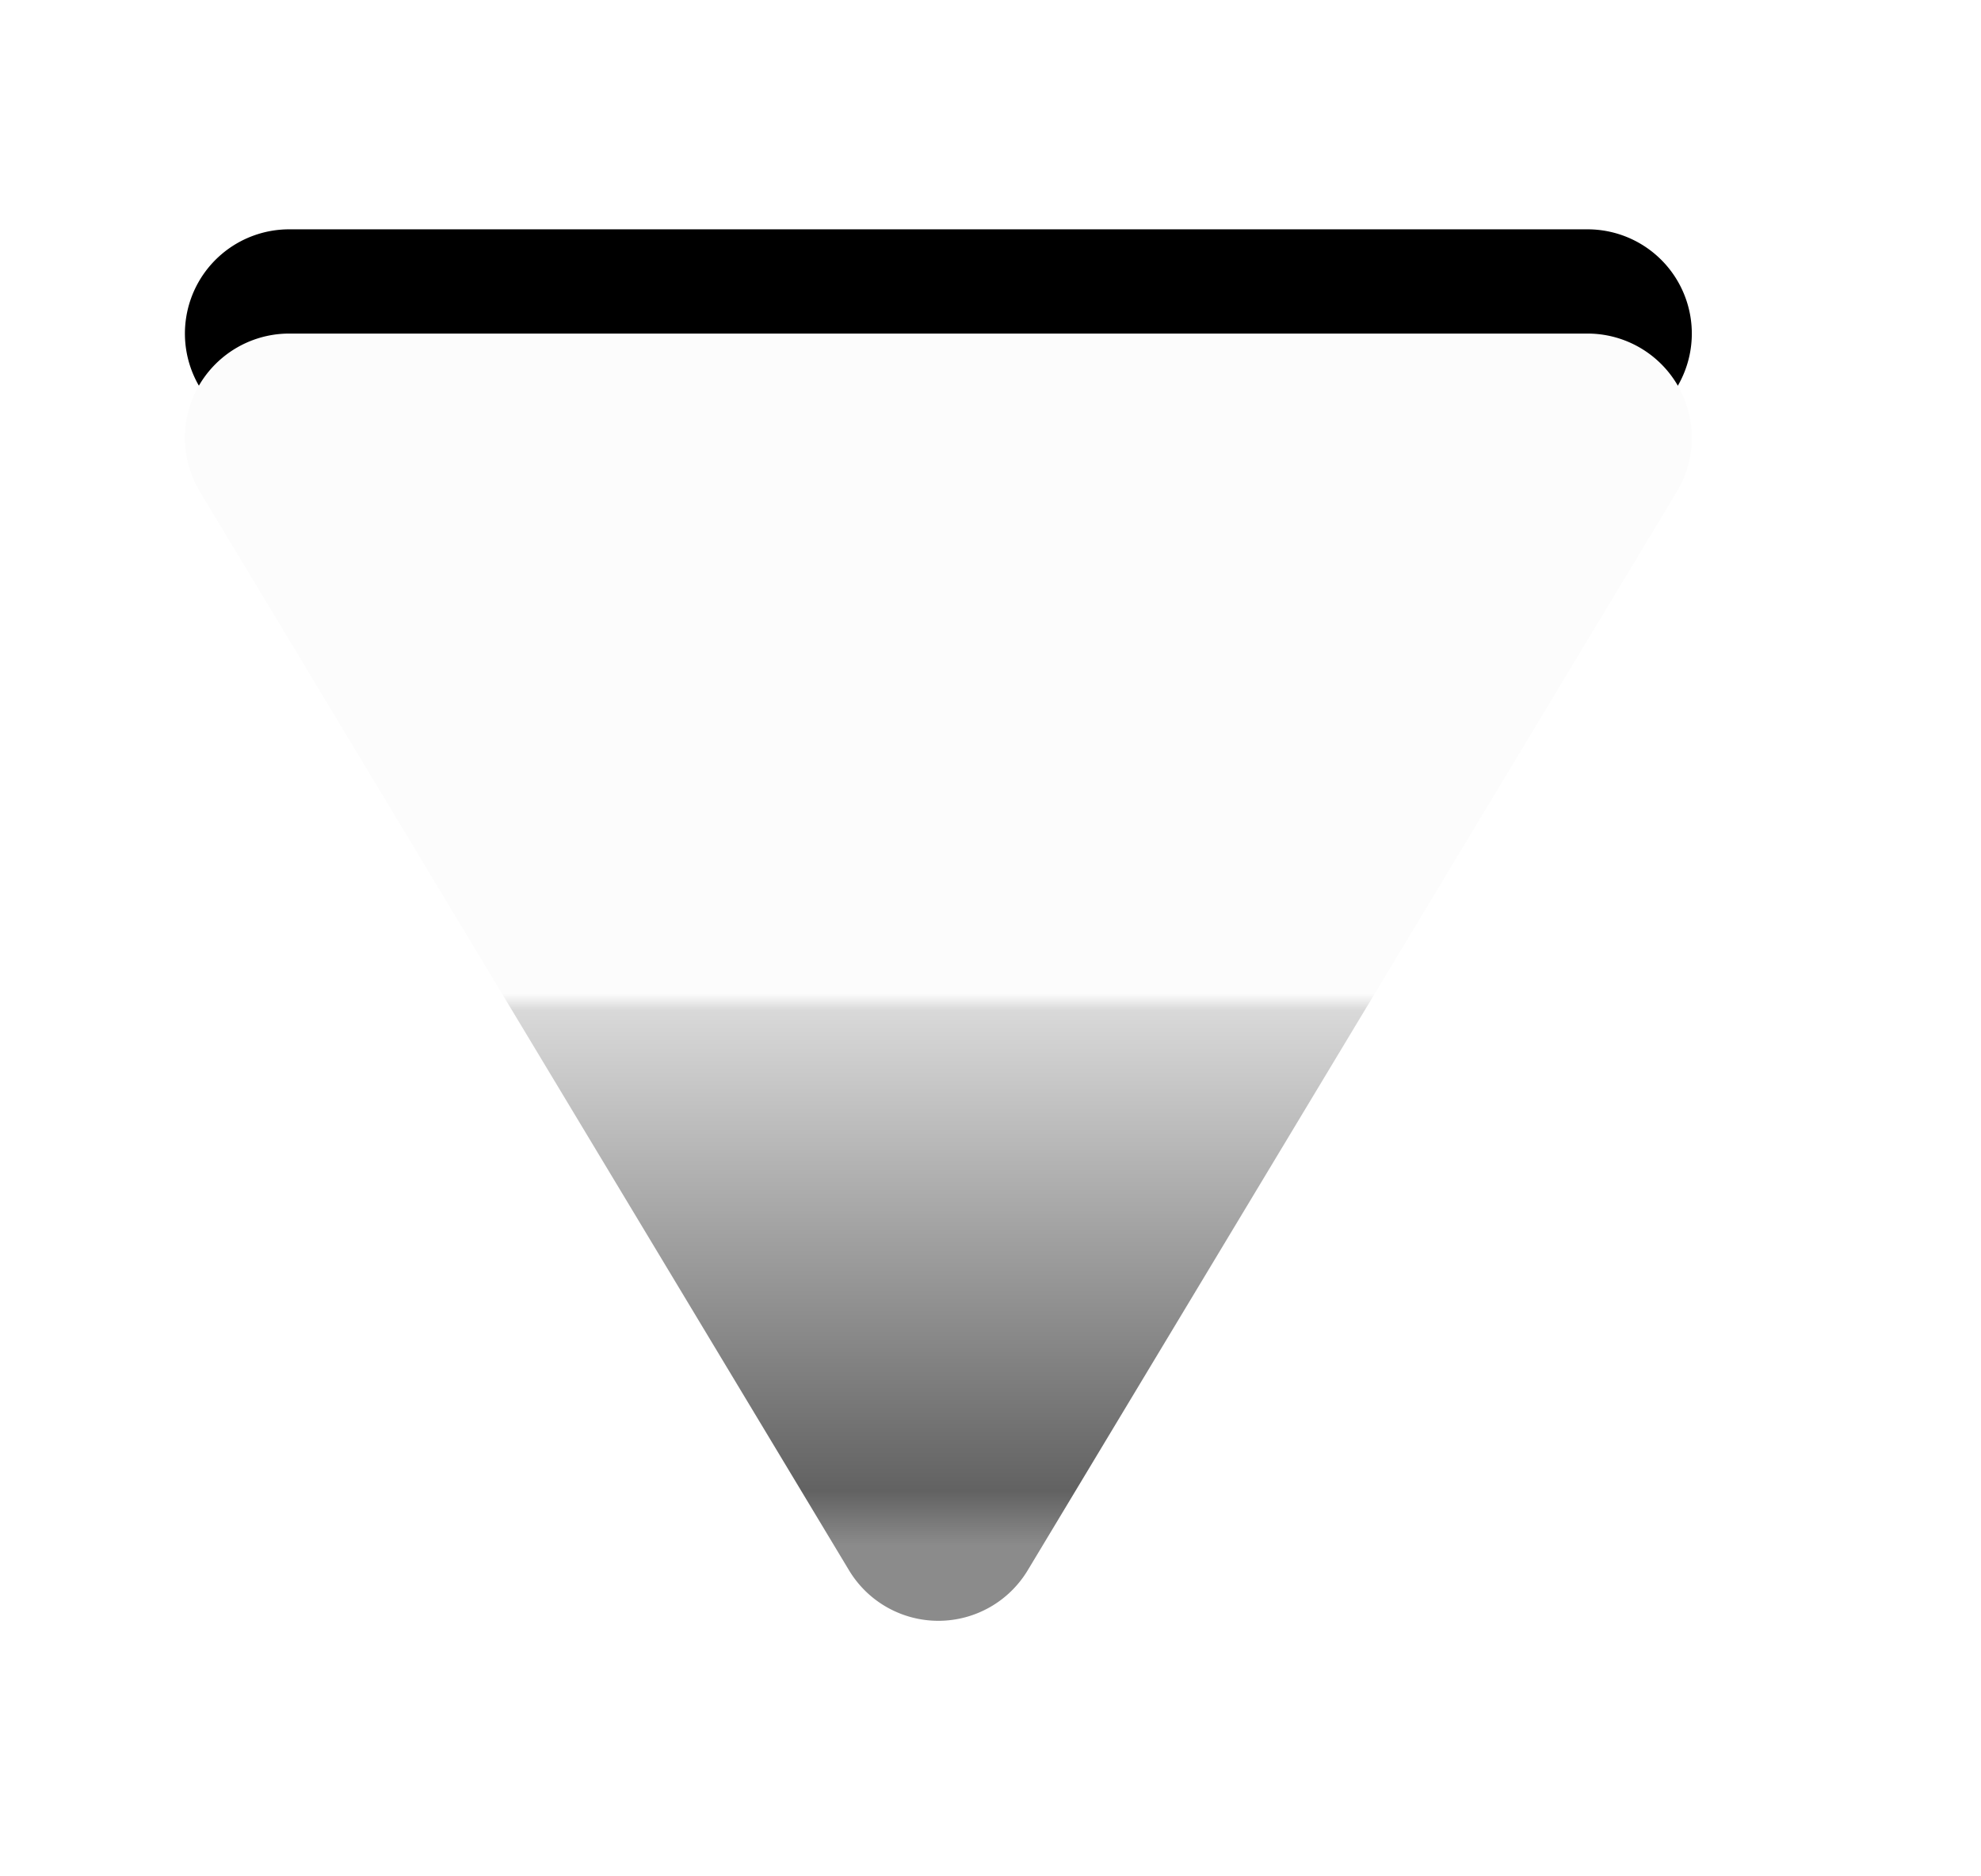 <svg width="19" height="18" xmlns="http://www.w3.org/2000/svg" xmlns:xlink="http://www.w3.org/1999/xlink"><defs><filter x="-25%" y="-37.2%" width="150%" height="167%" filterUnits="objectBoundingBox" id="a"><feOffset in="SourceAlpha" result="shadowOffsetOuter1"/><feGaussianBlur stdDeviation="1" in="shadowOffsetOuter1" result="shadowBlurOuter1"/><feColorMatrix values="0 0 0 0 0 0 0 0 0 0 0 0 0 0 0 0 0 0 1 0" in="shadowBlurOuter1" result="shadowMatrixOuter1"/><feMerge><feMergeNode in="shadowMatrixOuter1"/><feMergeNode in="SourceGraphic"/></feMerge></filter><filter x="-2.6%" y="-11.9%" width="105.2%" height="114.3%" filterUnits="objectBoundingBox" id="b"><feOffset dy="-1" in="SourceAlpha" result="shadowOffsetOuter1"/><feColorMatrix values="0 0 0 0 0 0 0 0 0 0 0 0 0 0 0 0 0 0 0.199 0" in="shadowOffsetOuter1"/></filter><linearGradient x1="50%" y1="93.794%" x2="50%" y2="51.291%" id="d"><stop stop-color="#8B8B8B" offset="0%"/><stop stop-color="#626262" offset="9.912%"/><stop stop-color="#D9D9D9" offset="97.053%"/><stop stop-color="#FCFCFC" offset="100%"/></linearGradient><path d="M15.083 1.684L8.857 12.032a1 1 0 01-1.714 0L.917 1.684A1 1 0 011.774.168h12.452a1 1 0 01.857 1.516z" id="c"/></defs><g filter="url(#a)" transform="translate(1 3.032)" fill="none"><use fill="#000" filter="url(#b)" xlink:href="#c"/><use fill="url(#d)" xlink:href="#c"/></g></svg>